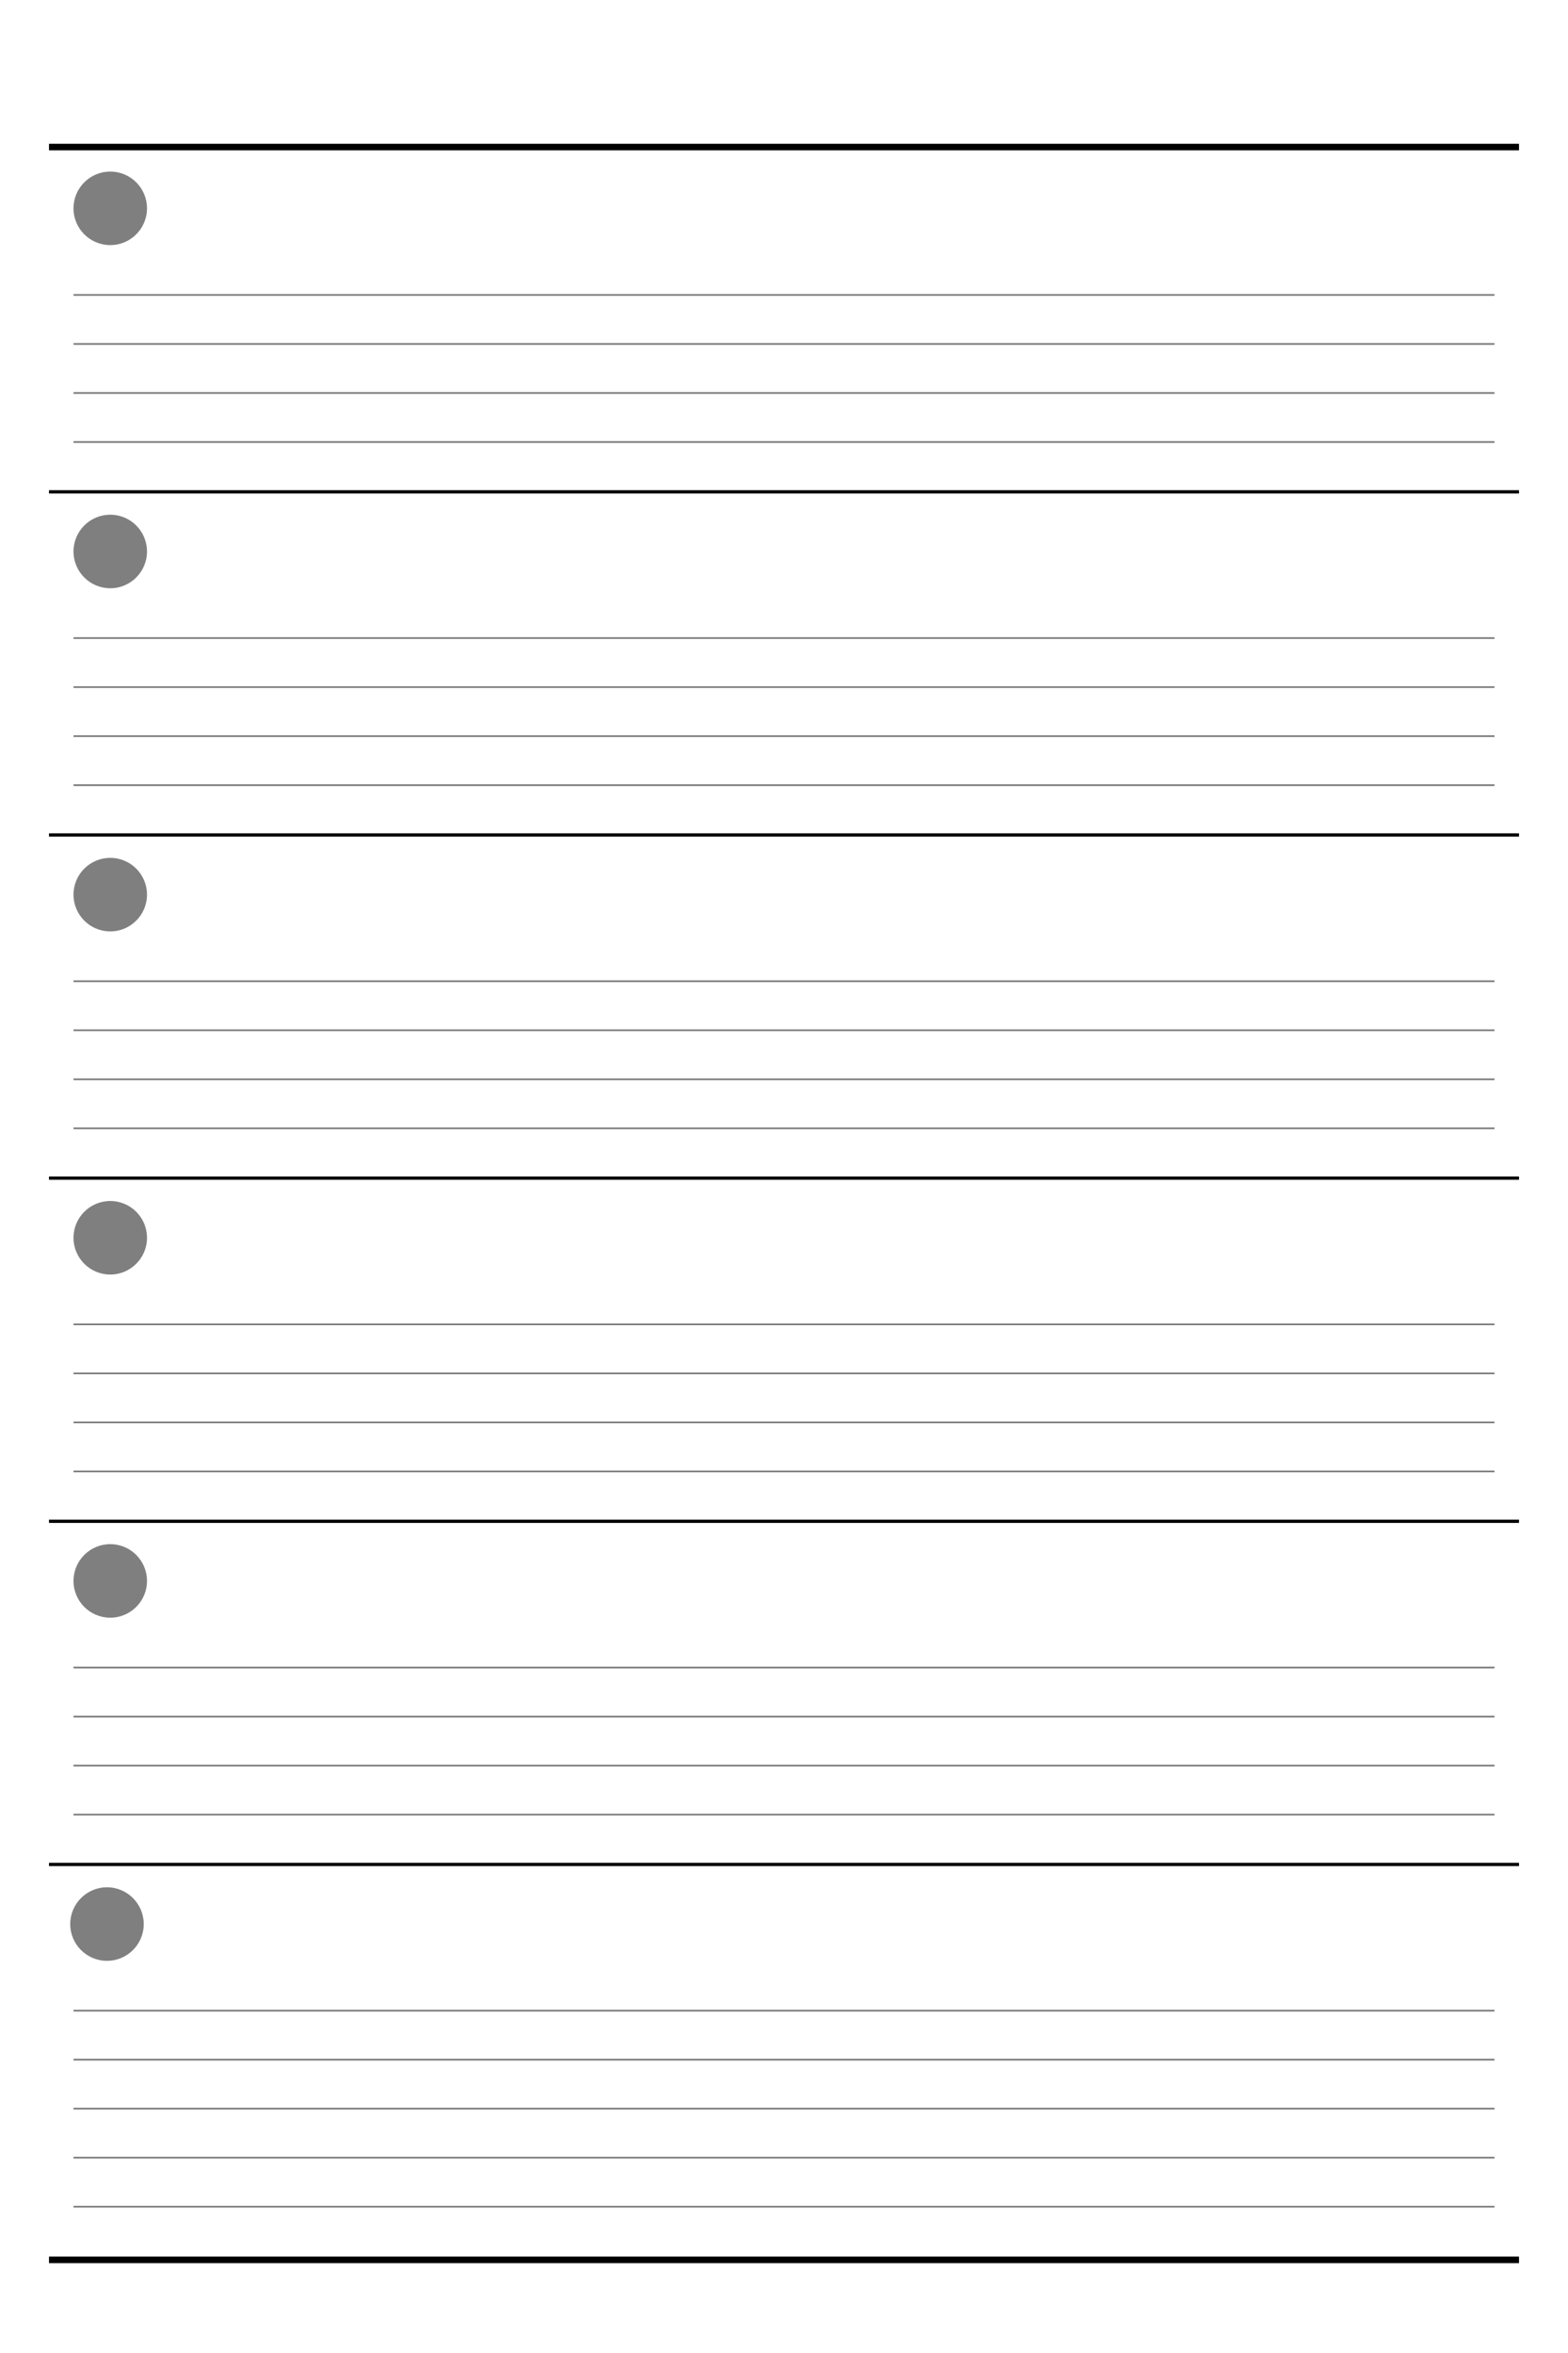 <svg width="960" height="1440" viewBox="0 0 960 1440" fill="none" xmlns="http://www.w3.org/2000/svg">
    <g id="planner-container">
        <g id="header-footer">
            <line id="w-l-header-footer-line" x1="30" y1="90" x2="930" y2="90"
                data-color="primary" stroke="currentColor" stroke-width="4" />
            <path id="w-l-header-footer-line_2" d="M30 1383L930 1383" data-color="primary"
                stroke="currentColor" stroke-width="4" />
            <line id="w-l-input-line" x1="45" y1="1350.5" x2="915" y2="1350.5" stroke="black"
                stroke-opacity="0.54" />
        </g>
        <g id="w-day-last">
            <g id="w-day-header">
                <circle id="w-date-circle" cx="65.5" cy="1177.5" r="22.5" data-color="ternary"
                    fill="currentColor" fill-opacity="0.5" />
            </g>
            <g id="w-day-lines">
                <line id="w-l-input-line_2" x1="45" y1="1320.5" x2="915" y2="1320.5" stroke="black"
                    stroke-opacity="0.54" />
                <line id="w-l-input-line_3" x1="45" y1="1290.5" x2="915" y2="1290.5" stroke="black"
                    stroke-opacity="0.54" />
                <line id="w-l-input-line_4" x1="45" y1="1260.5" x2="915" y2="1260.5" stroke="black"
                    stroke-opacity="0.54" />
                <line id="w-l-input-line_5" x1="45" y1="1230.5" x2="915" y2="1230.5" stroke="black"
                    stroke-opacity="0.54" />
            </g>
        </g>
        <g id="w-day">
            <g id="w-day-header_2">
                <circle id="w-date-circle_2" cx="67.5" cy="547.5" r="22.5" data-color="ternary"
                    fill="currentColor" fill-opacity="0.5" />
            </g>
            <g id="w-day-lines_2">
                <line id="w-l-divider-line" x1="30" y1="721" x2="930" y2="721" stroke="black"
                    stroke-width="2" />
                <line id="w-l-input-line_6" x1="45" y1="690.5" x2="915" y2="690.5" stroke="black"
                    stroke-opacity="0.54" />
                <line id="w-l-input-line_7" x1="45" y1="660.5" x2="915" y2="660.5" stroke="black"
                    stroke-opacity="0.54" />
                <line id="w-l-input-line_8" x1="45" y1="630.5" x2="915" y2="630.5" stroke="black"
                    stroke-opacity="0.54" />
                <line id="w-l-input-line_9" x1="45" y1="600.5" x2="915" y2="600.5" stroke="black"
                    stroke-opacity="0.54" />
            </g>
        </g>
        <g id="w-day_2">
            <g id="w-day-header_3">
                <circle id="w-date-circle_3" cx="67.5" cy="757.5" r="22.5" data-color="ternary"
                    fill="currentColor" fill-opacity="0.5" />
            </g>
            <g id="w-day-lines_3">
                <line id="w-l-divider-line_2" x1="30" y1="931" x2="930" y2="931" stroke="black"
                    stroke-width="2" />
                <line id="w-l-input-line_10" x1="45" y1="900.5" x2="915" y2="900.5" stroke="black"
                    stroke-opacity="0.54" />
                <line id="w-l-input-line_11" x1="45" y1="870.5" x2="915" y2="870.5" stroke="black"
                    stroke-opacity="0.54" />
                <line id="w-l-input-line_12" x1="45" y1="840.5" x2="915" y2="840.5" stroke="black"
                    stroke-opacity="0.54" />
                <line id="w-l-input-line_13" x1="45" y1="810.5" x2="915" y2="810.5" stroke="black"
                    stroke-opacity="0.54" />
            </g>
        </g>
        <g id="w-day_3">
            <g id="w-day-header_4">
                <circle id="w-date-circle_4" cx="67.5" cy="967.5" r="22.5" data-color="ternary"
                    fill="currentColor" fill-opacity="0.5" />
            </g>
            <g id="w-day-lines_4">
                <line id="w-l-divider-line_3" x1="30" y1="1141" x2="930" y2="1141" stroke="black"
                    stroke-width="2" />
                <line id="w-l-input-line_14" x1="45" y1="1110.5" x2="915" y2="1110.5" stroke="black"
                    stroke-opacity="0.54" />
                <line id="w-l-input-line_15" x1="45" y1="1080.5" x2="915" y2="1080.5" stroke="black"
                    stroke-opacity="0.54" />
                <line id="w-l-input-line_16" x1="45" y1="1050.5" x2="915" y2="1050.5" stroke="black"
                    stroke-opacity="0.54" />
                <line id="w-l-input-line_17" x1="45" y1="1020.5" x2="915" y2="1020.5" stroke="black"
                    stroke-opacity="0.54" />
            </g>
        </g>
        <g id="w-day_4">
            <g id="w-day-header_5">
                <circle id="w-date-circle_5" cx="67.5" cy="337.5" r="22.5" data-color="ternary"
                    fill="currentColor" fill-opacity="0.5" />
            </g>
            <g id="w-day-lines_5">
                <line id="w-l-divider-line_4" x1="30" y1="511" x2="930" y2="511" stroke="black"
                    stroke-width="2" />
                <line id="w-l-input-line_18" x1="45" y1="480.5" x2="915" y2="480.5" stroke="black"
                    stroke-opacity="0.54" />
                <line id="w-l-input-line_19" x1="45" y1="450.5" x2="915" y2="450.5" stroke="black"
                    stroke-opacity="0.54" />
                <line id="w-l-input-line_20" x1="45" y1="420.5" x2="915" y2="420.5" stroke="black"
                    stroke-opacity="0.54" />
                <line id="w-l-input-line_21" x1="45" y1="390.5" x2="915" y2="390.5" stroke="black"
                    stroke-opacity="0.54" />
            </g>
        </g>
        <g id="w-day_5">
            <g id="w-day-header_6">
                <circle id="w-date-circle_6" cx="67.5" cy="127.5" r="22.5" data-color="ternary"
                    fill="currentColor" fill-opacity="0.5" />
            </g>
            <g id="w-day-lines_6">
                <line id="w-l-divider-line_5" x1="30" y1="301" x2="930" y2="301" stroke="black"
                    stroke-width="2" />
                <line id="w-l-input-line_22" x1="45" y1="270.5" x2="915" y2="270.5" stroke="black"
                    stroke-opacity="0.54" />
                <line id="w-l-input-line_23" x1="45" y1="240.5" x2="915" y2="240.5" stroke="black"
                    stroke-opacity="0.54" />
                <line id="w-l-input-line_24" x1="45" y1="210.5" x2="915" y2="210.5" stroke="black"
                    stroke-opacity="0.54" />
                <line id="w-l-input-line_25" x1="45" y1="180.5" x2="915" y2="180.5" stroke="black"
                    stroke-opacity="0.54" />
            </g>
        </g>
    </g>
</svg>